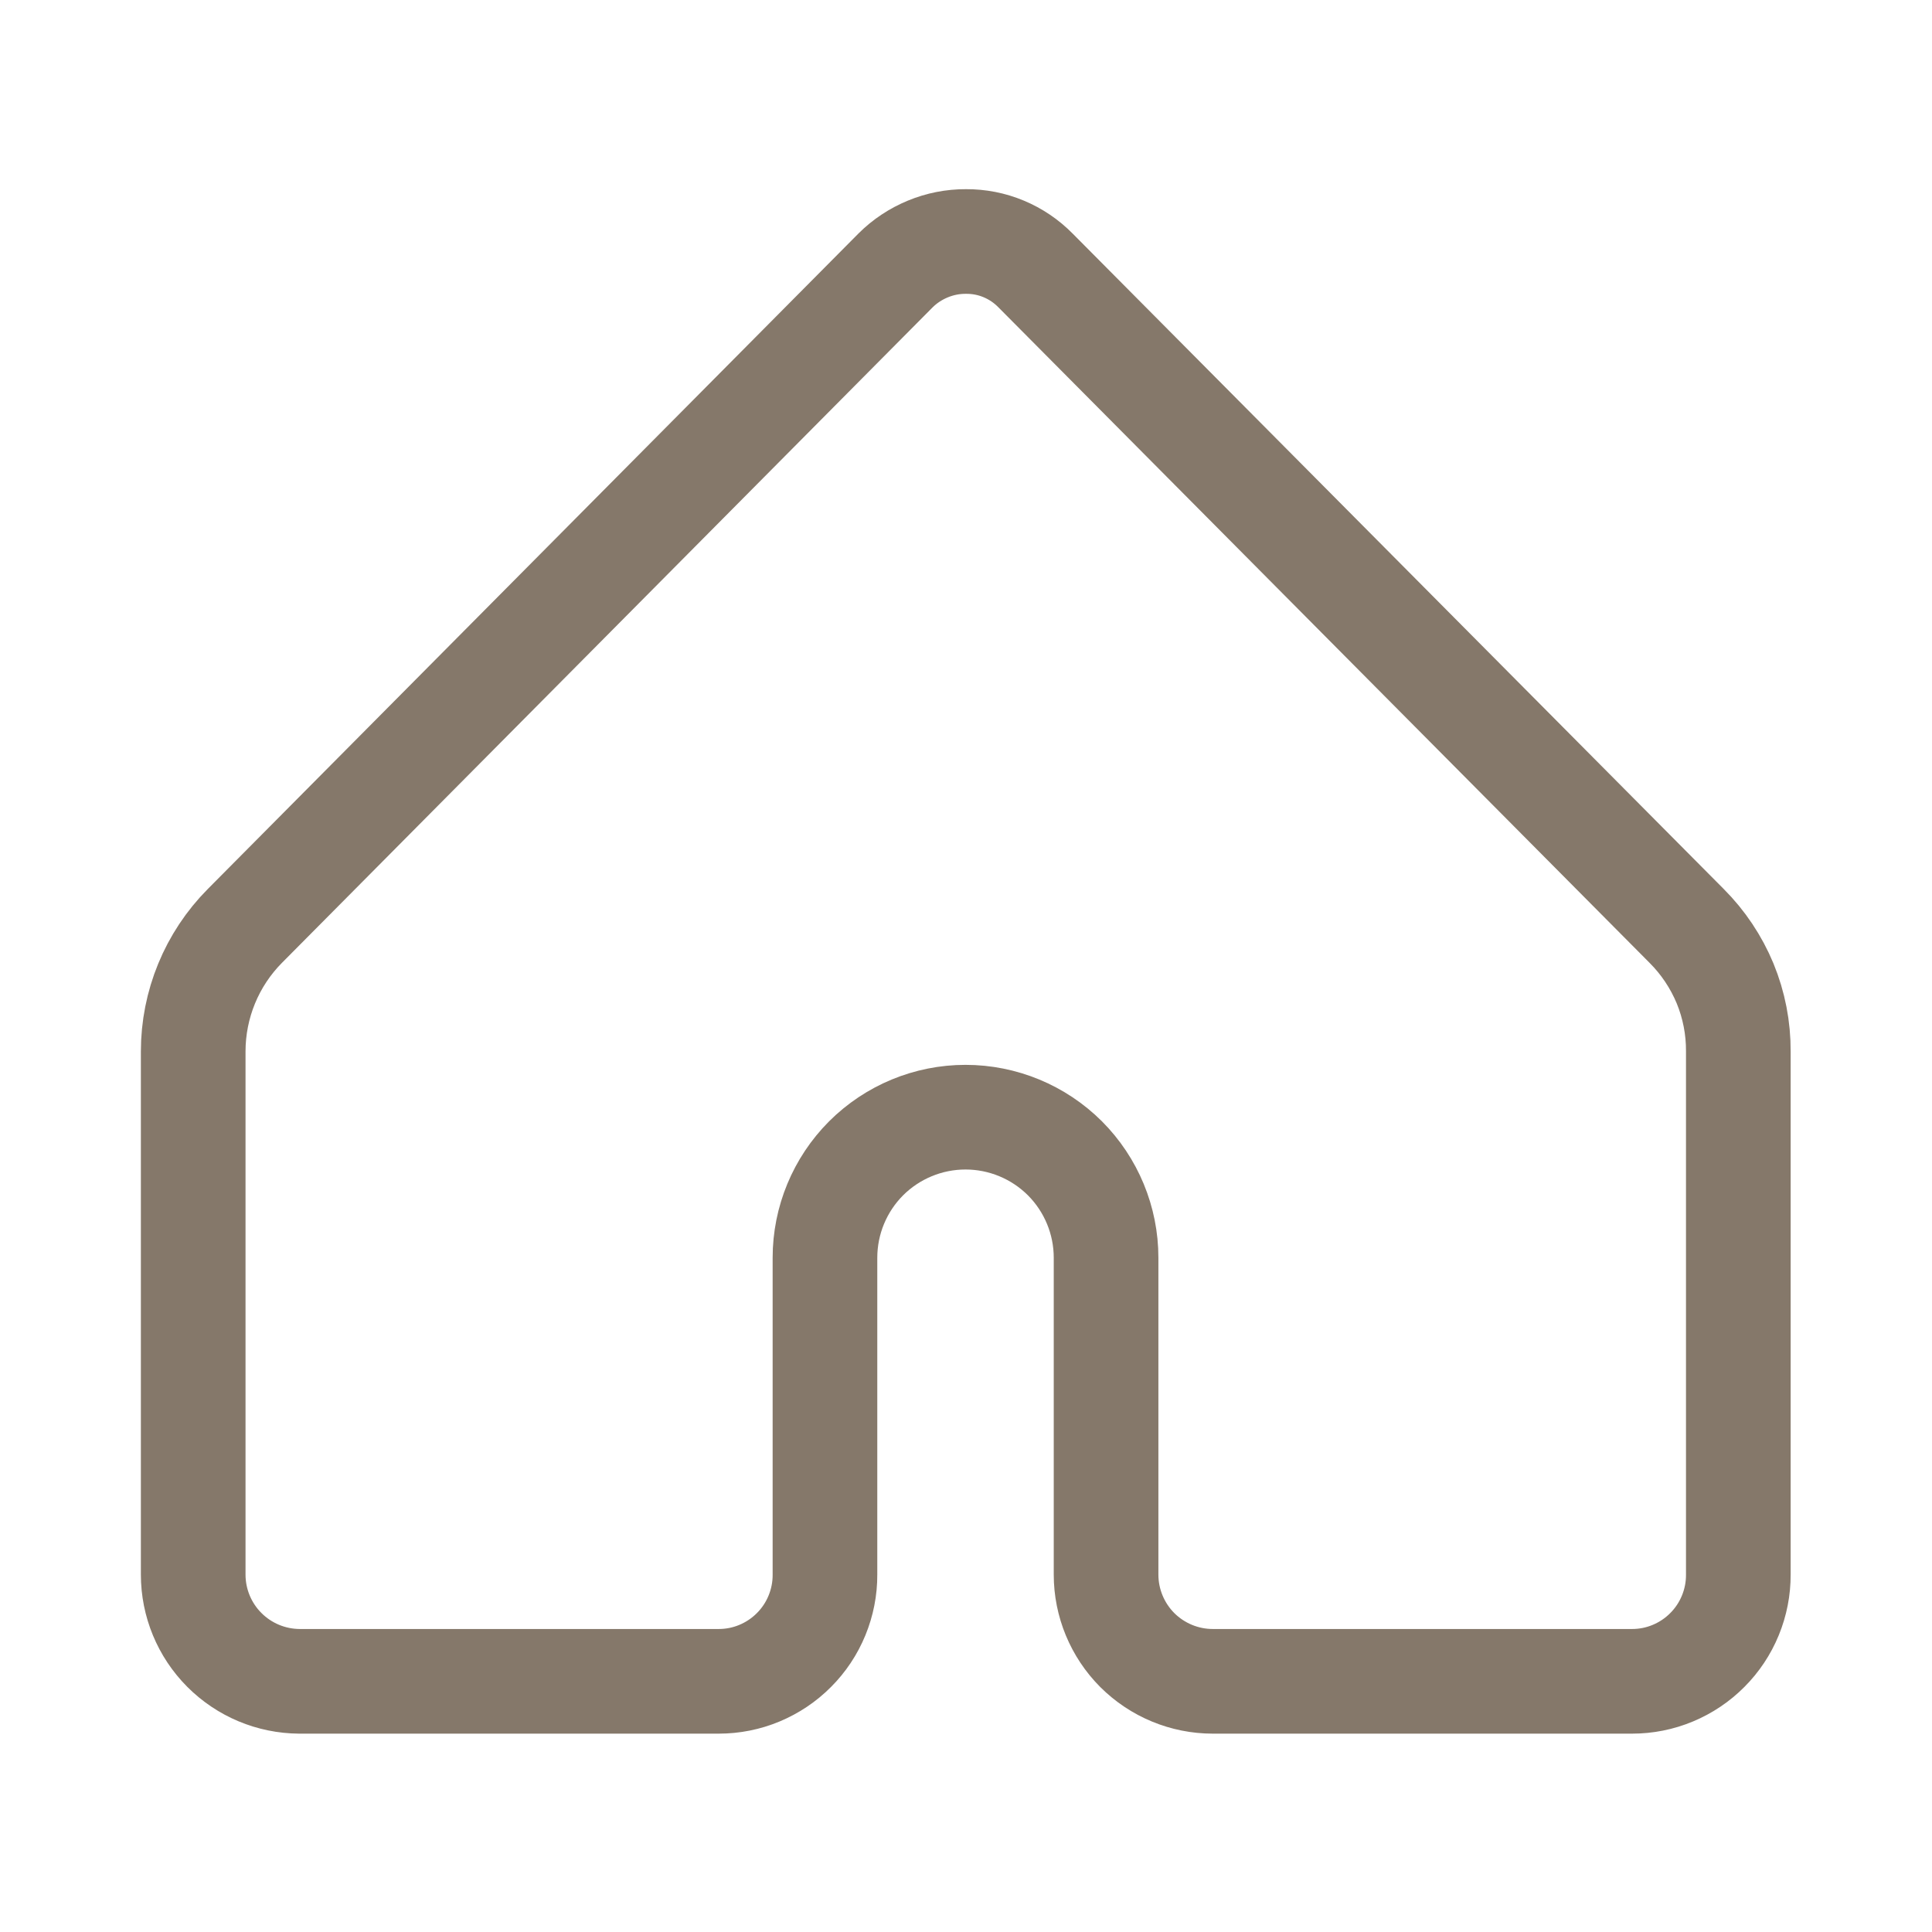 <svg width="24" height="24" viewBox="0 0 24 24" fill="none" xmlns="http://www.w3.org/2000/svg">
<path d="M21.594 13.062V19.56C21.595 19.734 21.561 19.906 21.495 20.067C21.429 20.228 21.332 20.374 21.209 20.497C21.087 20.62 20.941 20.718 20.78 20.785C20.62 20.852 20.448 20.886 20.274 20.886H15.066C14.714 20.886 14.377 20.746 14.128 20.498C13.88 20.249 13.74 19.912 13.74 19.56V15.624C13.74 15.161 13.556 14.717 13.229 14.389C12.901 14.062 12.457 13.878 11.994 13.878C11.531 13.878 11.087 14.062 10.759 14.389C10.432 14.717 10.248 15.161 10.248 15.624V19.56C10.249 19.734 10.215 19.906 10.149 20.067C10.083 20.228 9.986 20.374 9.863 20.497C9.741 20.62 9.595 20.718 9.434 20.785C9.274 20.852 9.102 20.886 8.928 20.886H3.72C3.369 20.884 3.034 20.744 2.786 20.495C2.539 20.247 2.4 19.911 2.4 19.56V13.062C2.4 12.478 2.63 11.917 3.042 11.502L11.124 3.36C11.239 3.245 11.376 3.155 11.526 3.093C11.676 3.031 11.837 2.999 12 3C12.161 2.999 12.32 3.03 12.468 3.092C12.617 3.154 12.751 3.245 12.864 3.36L20.952 11.502C21.157 11.707 21.319 11.95 21.43 12.217C21.54 12.485 21.596 12.772 21.594 13.062V13.062Z" stroke="#85786A" stroke-width="1.3"/>
</svg>
